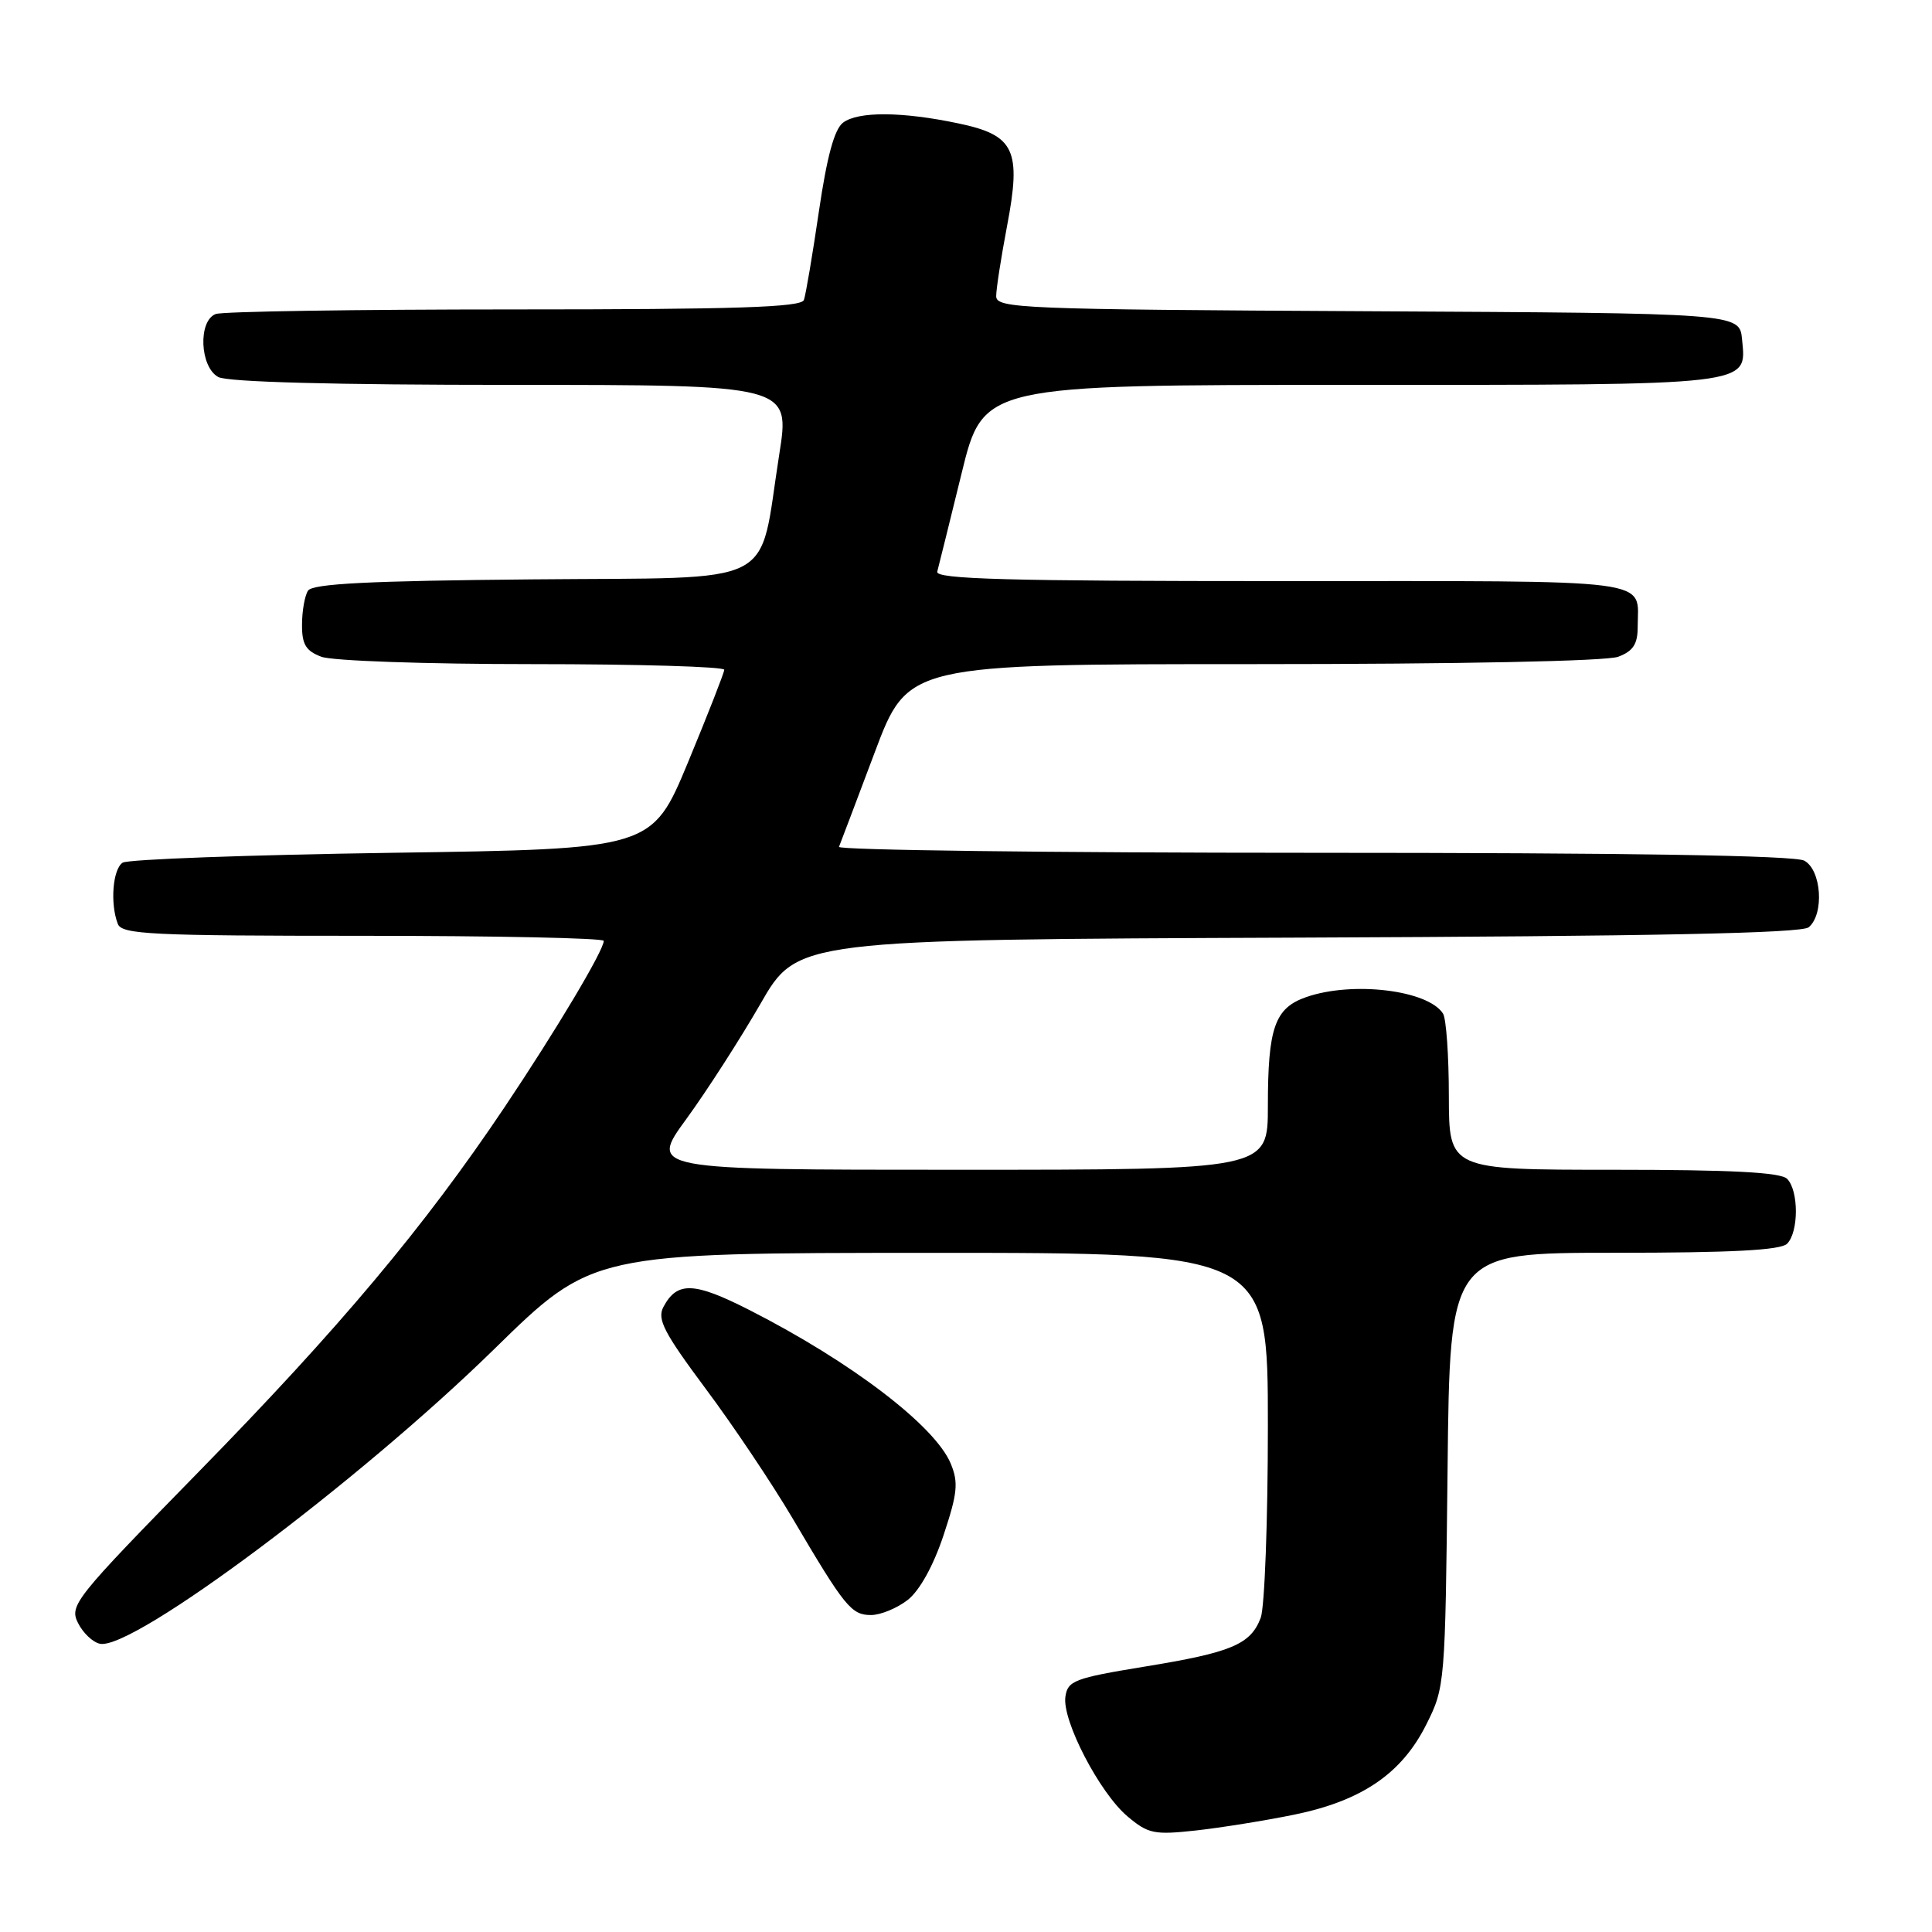 <?xml version="1.0" encoding="UTF-8" standalone="no"?>
<!DOCTYPE svg PUBLIC "-//W3C//DTD SVG 1.1//EN" "http://www.w3.org/Graphics/SVG/1.1/DTD/svg11.dtd" >
<svg xmlns="http://www.w3.org/2000/svg" xmlns:xlink="http://www.w3.org/1999/xlink" version="1.1" viewBox="0 0 256 256">
 <g >
 <path fill="currentColor"
d=" M 171.50 240.45 C 180.46 238.61 185.74 235.01 189.00 228.49 C 191.47 223.57 191.50 223.12 191.81 194.75 C 192.11 166.00 192.11 166.00 213.86 166.00 C 229.43 166.00 235.94 165.66 236.80 164.80 C 238.35 163.25 238.35 157.75 236.80 156.20 C 235.94 155.34 229.42 155.00 213.80 155.00 C 192.00 155.00 192.00 155.00 191.98 145.25 C 191.98 139.89 191.63 134.97 191.21 134.31 C 189.23 131.19 179.22 129.98 173.08 132.12 C 168.91 133.57 168.00 136.17 168.00 146.57 C 168.00 155.00 168.00 155.00 127.02 155.00 C 86.03 155.00 86.03 155.00 90.96 148.25 C 93.67 144.53 98.08 137.67 100.77 133.00 C 105.65 124.50 105.65 124.50 171.98 124.24 C 218.95 124.06 238.70 123.66 239.66 122.87 C 241.75 121.13 241.36 115.26 239.07 114.04 C 237.79 113.35 215.60 113.00 173.98 113.00 C 139.25 113.00 110.98 112.64 111.17 112.21 C 111.35 111.77 113.48 106.15 115.90 99.71 C 120.30 88.00 120.30 88.00 166.09 88.00 C 193.41 88.00 212.90 87.61 214.43 87.02 C 216.39 86.28 217.00 85.35 217.00 83.11 C 217.00 76.56 220.38 77.00 169.82 77.00 C 133.53 77.00 123.92 76.74 124.19 75.75 C 124.38 75.06 125.82 69.21 127.41 62.75 C 130.28 51.00 130.28 51.00 178.95 51.00 C 232.70 51.00 231.42 51.15 230.83 44.96 C 230.50 41.50 230.50 41.50 181.25 41.24 C 135.21 41.00 132.00 40.87 132.00 39.24 C 132.00 38.28 132.65 34.12 133.43 30.00 C 135.37 19.86 134.45 17.91 126.99 16.35 C 119.54 14.78 113.72 14.74 111.71 16.25 C 110.56 17.12 109.58 20.72 108.51 28.00 C 107.66 33.78 106.77 39.06 106.52 39.75 C 106.16 40.72 97.56 41.00 68.11 41.00 C 47.24 41.00 29.45 41.27 28.58 41.61 C 26.22 42.51 26.48 48.65 28.93 49.96 C 30.17 50.62 44.25 51.00 67.79 51.00 C 104.71 51.00 104.71 51.00 103.25 60.24 C 100.43 78.12 103.72 76.46 70.55 76.77 C 48.92 76.96 41.40 77.34 40.81 78.27 C 40.38 78.94 40.02 80.97 40.02 82.77 C 40.00 85.38 40.53 86.25 42.57 87.02 C 43.99 87.57 56.46 88.00 70.57 88.00 C 84.55 88.00 95.99 88.34 95.97 88.75 C 95.95 89.16 93.79 94.67 91.17 101.00 C 86.39 112.50 86.39 112.50 51.95 113.00 C 33.00 113.28 16.94 113.86 16.25 114.31 C 14.94 115.16 14.57 119.73 15.61 122.42 C 16.14 123.81 19.95 124.00 48.11 124.00 C 65.65 124.00 80.00 124.30 80.00 124.67 C 80.00 125.94 73.68 136.53 66.85 146.72 C 56.21 162.58 45.00 175.94 26.31 195.04 C 9.91 211.80 9.17 212.72 10.33 215.04 C 11.00 216.39 12.32 217.63 13.26 217.81 C 17.67 218.66 47.54 196.33 65.49 178.76 C 78.50 166.02 78.50 166.02 123.25 166.01 C 168.00 166.00 168.00 166.00 168.00 188.93 C 168.00 201.55 167.57 213.00 167.05 214.37 C 165.71 217.90 163.19 218.96 151.64 220.84 C 142.36 222.36 141.47 222.70 141.17 224.83 C 140.72 227.98 145.71 237.58 149.41 240.69 C 152.14 242.99 152.94 243.15 158.45 242.55 C 161.78 242.18 167.65 241.24 171.50 240.45 Z  M 120.29 211.99 C 121.86 210.75 123.68 207.47 125.02 203.44 C 126.87 197.87 127.02 196.45 125.98 193.94 C 123.91 188.94 112.80 180.46 99.33 173.60 C 91.96 169.85 89.73 169.76 87.91 173.17 C 87.04 174.79 87.96 176.56 93.51 184.02 C 97.17 188.92 102.35 196.66 105.04 201.22 C 111.94 212.93 112.81 214.00 115.41 214.00 C 116.69 214.00 118.88 213.09 120.29 211.99 Z "/>
</g>
</svg>